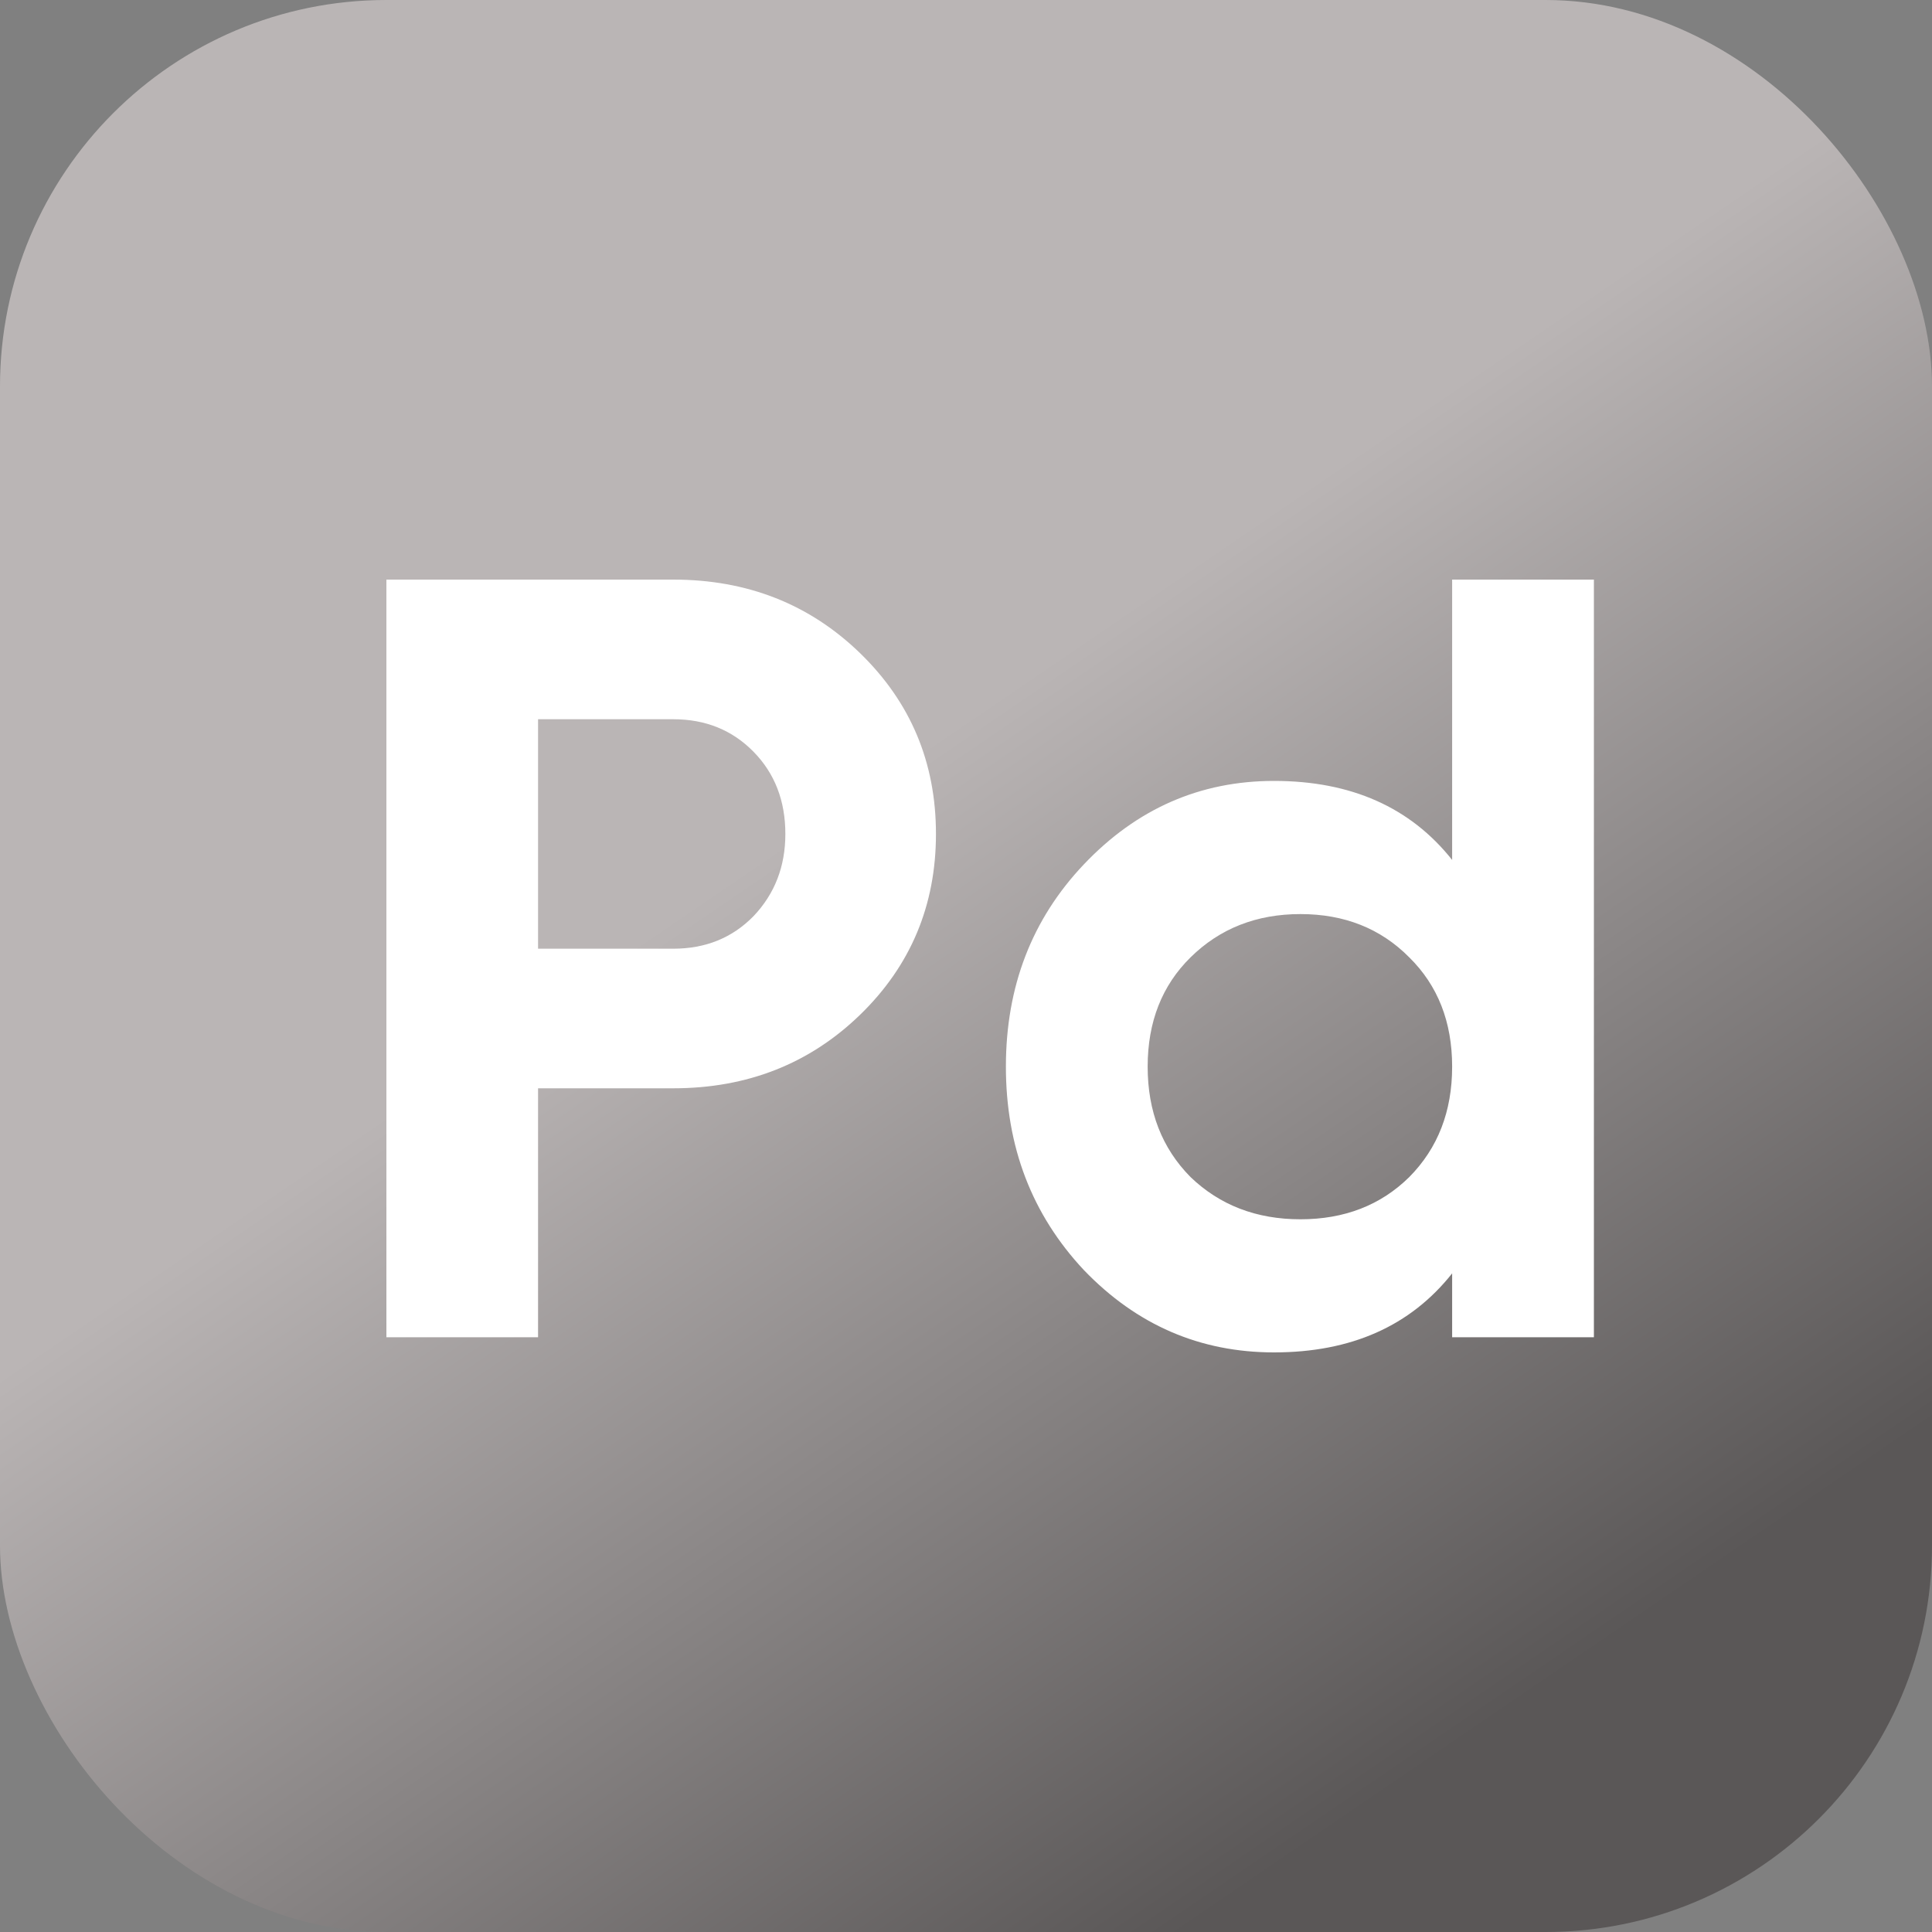 <svg width="40" height="40" viewBox="0 0 40 40" fill="none" xmlns="http://www.w3.org/2000/svg">
<rect x="0" y="0" width="40" height="40" fill="#808080" stroke="none"/>
<path d="M15.031 15.318C15.143 14.808 15.595 14.445 16.117 14.445H24.267C24.789 14.445 25.241 14.808 25.352 15.318L27.073 23.164C27.225 23.857 26.698 24.513 25.988 24.513H14.396C13.686 24.513 13.158 23.857 13.31 23.164L15.031 15.318Z" fill="url(#paint0_linear_1734_33075)"/>
<path d="M7.302 26.912C7.414 26.402 7.865 26.039 8.387 26.039H16.538C17.059 26.039 17.511 26.402 17.623 26.912L19.344 34.758C19.496 35.451 18.968 36.107 18.259 36.107H6.666C5.957 36.107 5.429 35.451 5.581 34.758L7.302 26.912Z" fill="url(#paint1_linear_1734_33075)"/>
<path d="M22.761 26.912C22.873 26.402 23.324 26.039 23.846 26.039H31.997C32.519 26.039 32.97 26.402 33.082 26.912L34.803 34.758C34.955 35.451 34.427 36.107 33.718 36.107H22.125C21.416 36.107 20.888 35.451 21.04 34.758L22.761 26.912Z" fill="url(#paint2_linear_1734_33075)"/>
<rect width="40" height="40" rx="8" fill="url(#paint3_linear_1734_33075)"/>
<path d="M13.939 12C15.471 12 16.761 12.508 17.808 13.524C18.854 14.54 19.378 15.787 19.378 17.266C19.378 18.745 18.854 19.993 17.808 21.009C16.761 22.024 15.471 22.532 13.939 22.532H11.14V27.686H8V12H13.939ZM13.939 19.642C14.607 19.642 15.16 19.418 15.6 18.969C16.04 18.506 16.26 17.939 16.26 17.266C16.26 16.579 16.04 16.011 15.6 15.563C15.16 15.115 14.607 14.891 13.939 14.891H11.14V19.642H13.939Z" fill="white"/>
<path d="M30.065 12H33V27.686H30.065V26.364C29.2 27.455 27.971 28 26.378 28C24.846 28 23.534 27.433 22.442 26.297C21.364 25.147 20.826 23.742 20.826 22.084C20.826 20.426 21.364 19.029 22.442 17.894C23.534 16.744 24.846 16.168 26.378 16.168C27.971 16.168 29.2 16.714 30.065 17.804V12ZM24.649 24.37C25.256 24.953 26.014 25.244 26.924 25.244C27.834 25.244 28.585 24.953 29.177 24.37C29.769 23.772 30.065 23.011 30.065 22.084C30.065 21.158 29.769 20.404 29.177 19.821C28.585 19.223 27.834 18.925 26.924 18.925C26.014 18.925 25.256 19.223 24.649 19.821C24.057 20.404 23.761 21.158 23.761 22.084C23.761 23.011 24.057 23.772 24.649 24.37Z" fill="white"/>
<defs>
<linearGradient id="paint0_linear_1734_33075" x1="20.192" y1="14.445" x2="20.192" y2="24.513" gradientUnits="userSpaceOnUse">
<stop stop-color="#C4C4C4"/>
<stop offset="1" stop-color="#4B4D53"/>
</linearGradient>
<linearGradient id="paint1_linear_1734_33075" x1="12.462" y1="26.039" x2="12.462" y2="36.107" gradientUnits="userSpaceOnUse">
<stop stop-color="#C4C4C4"/>
<stop offset="1" stop-color="#4B4D53"/>
</linearGradient>
<linearGradient id="paint2_linear_1734_33075" x1="27.921" y1="26.039" x2="27.921" y2="36.107" gradientUnits="userSpaceOnUse">
<stop stop-color="#C4C4C4"/>
<stop offset="1" stop-color="#4B4D53"/>
</linearGradient>
<linearGradient id="paint3_linear_1734_33075" x1="32.793" y1="6.126" x2="46" y2="25.5" gradientUnits="userSpaceOnUse">
<stop stop-color="#BAB5B5"/>
<stop offset="0.995" stop-color="#5A5757"/>
</linearGradient>
</defs>
</svg>
